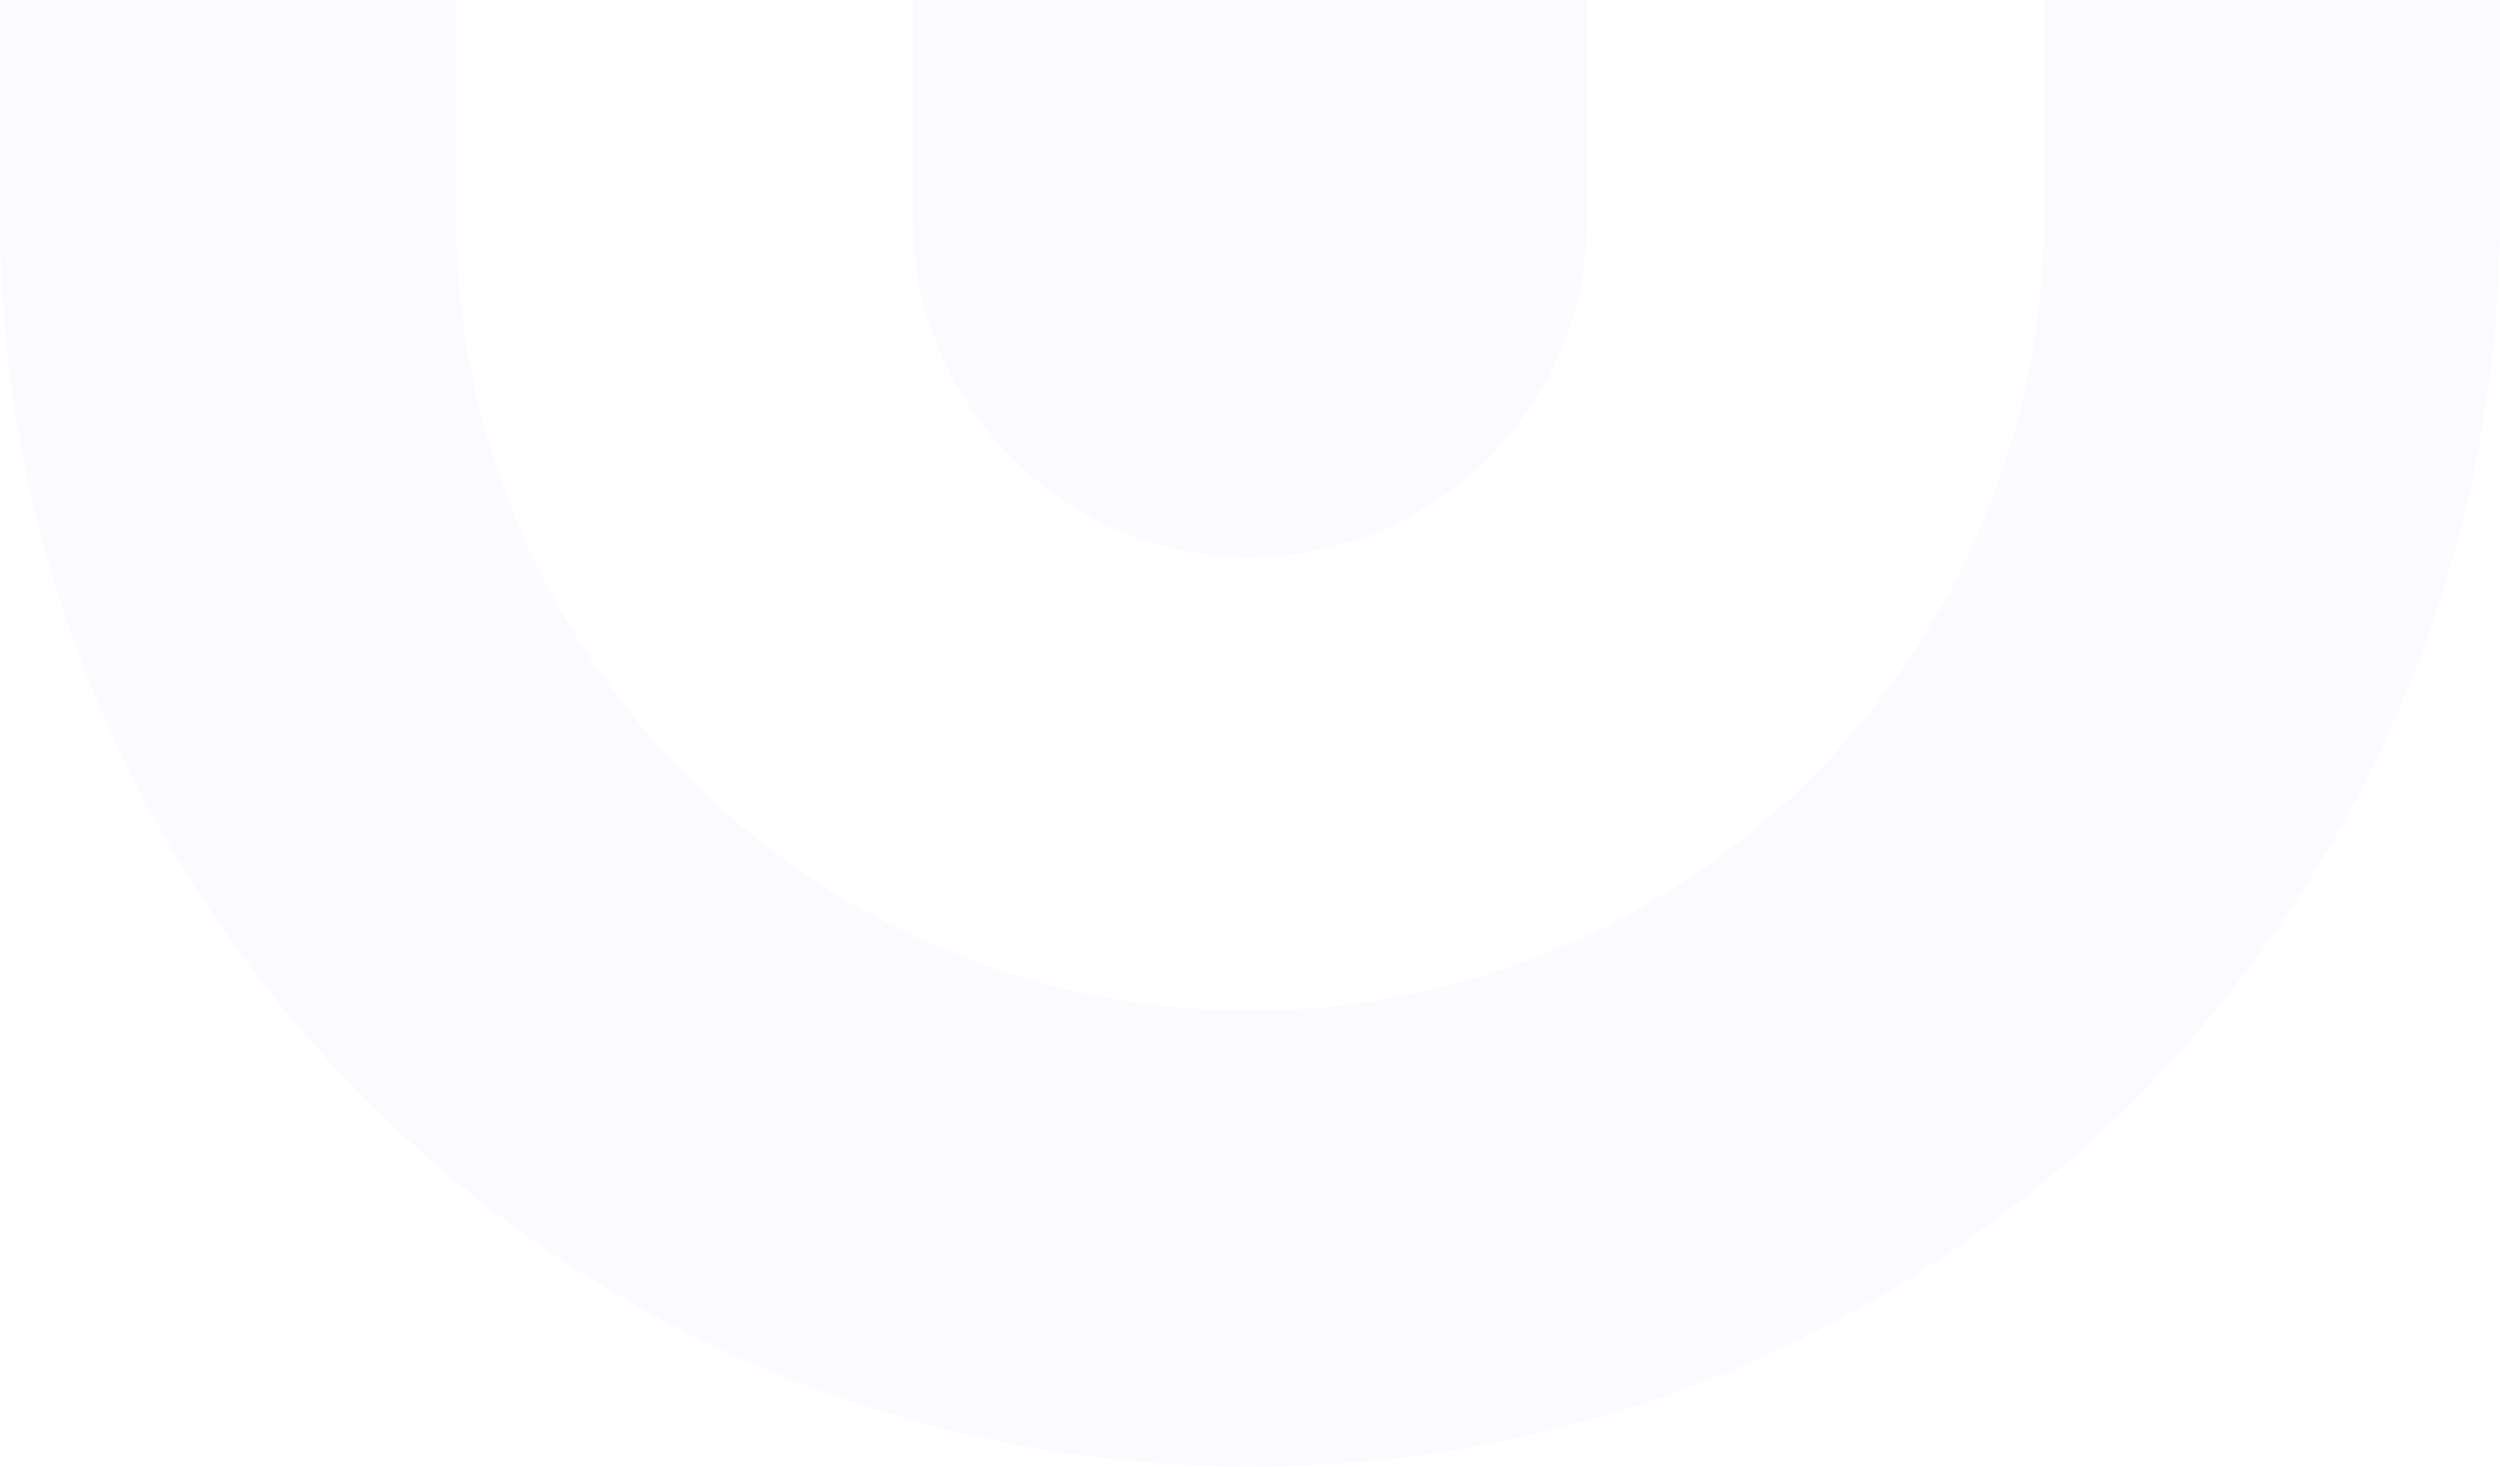 <svg width="375" height="220" viewBox="0 0 375 220" fill="none" xmlns="http://www.w3.org/2000/svg">
<g opacity="0.1">
<path d="M68.454 -106.626C68.454 -171.936 121.82 -225 187.501 -225C253.183 -225 306.549 -171.936 306.549 -106.626V-37.235H238.131V-106.626C238.131 -134.383 215.416 -156.969 187.501 -156.969C159.587 -156.969 136.872 -134.383 136.872 -106.626V-37.235H68.454V-106.626Z" fill="#DAD3FF"/>
<path d="M306.569 -37.235V32.547C306.569 98.224 253.193 151.586 187.5 151.586C121.807 151.586 68.431 98.224 68.431 32.547V-37.235H0V32.547C0 135.988 84.033 220 187.5 220C290.967 220 375 135.988 375 32.547V-37.235H306.569Z" fill="#DAD3FF"/>
<path d="M136.904 -37.235H238.094V32.777C238.094 60.782 215.395 83.57 187.499 83.57C159.603 83.57 136.904 60.782 136.904 32.777V-37.235Z" fill="#DAD3FF"/>
</g>
</svg>

